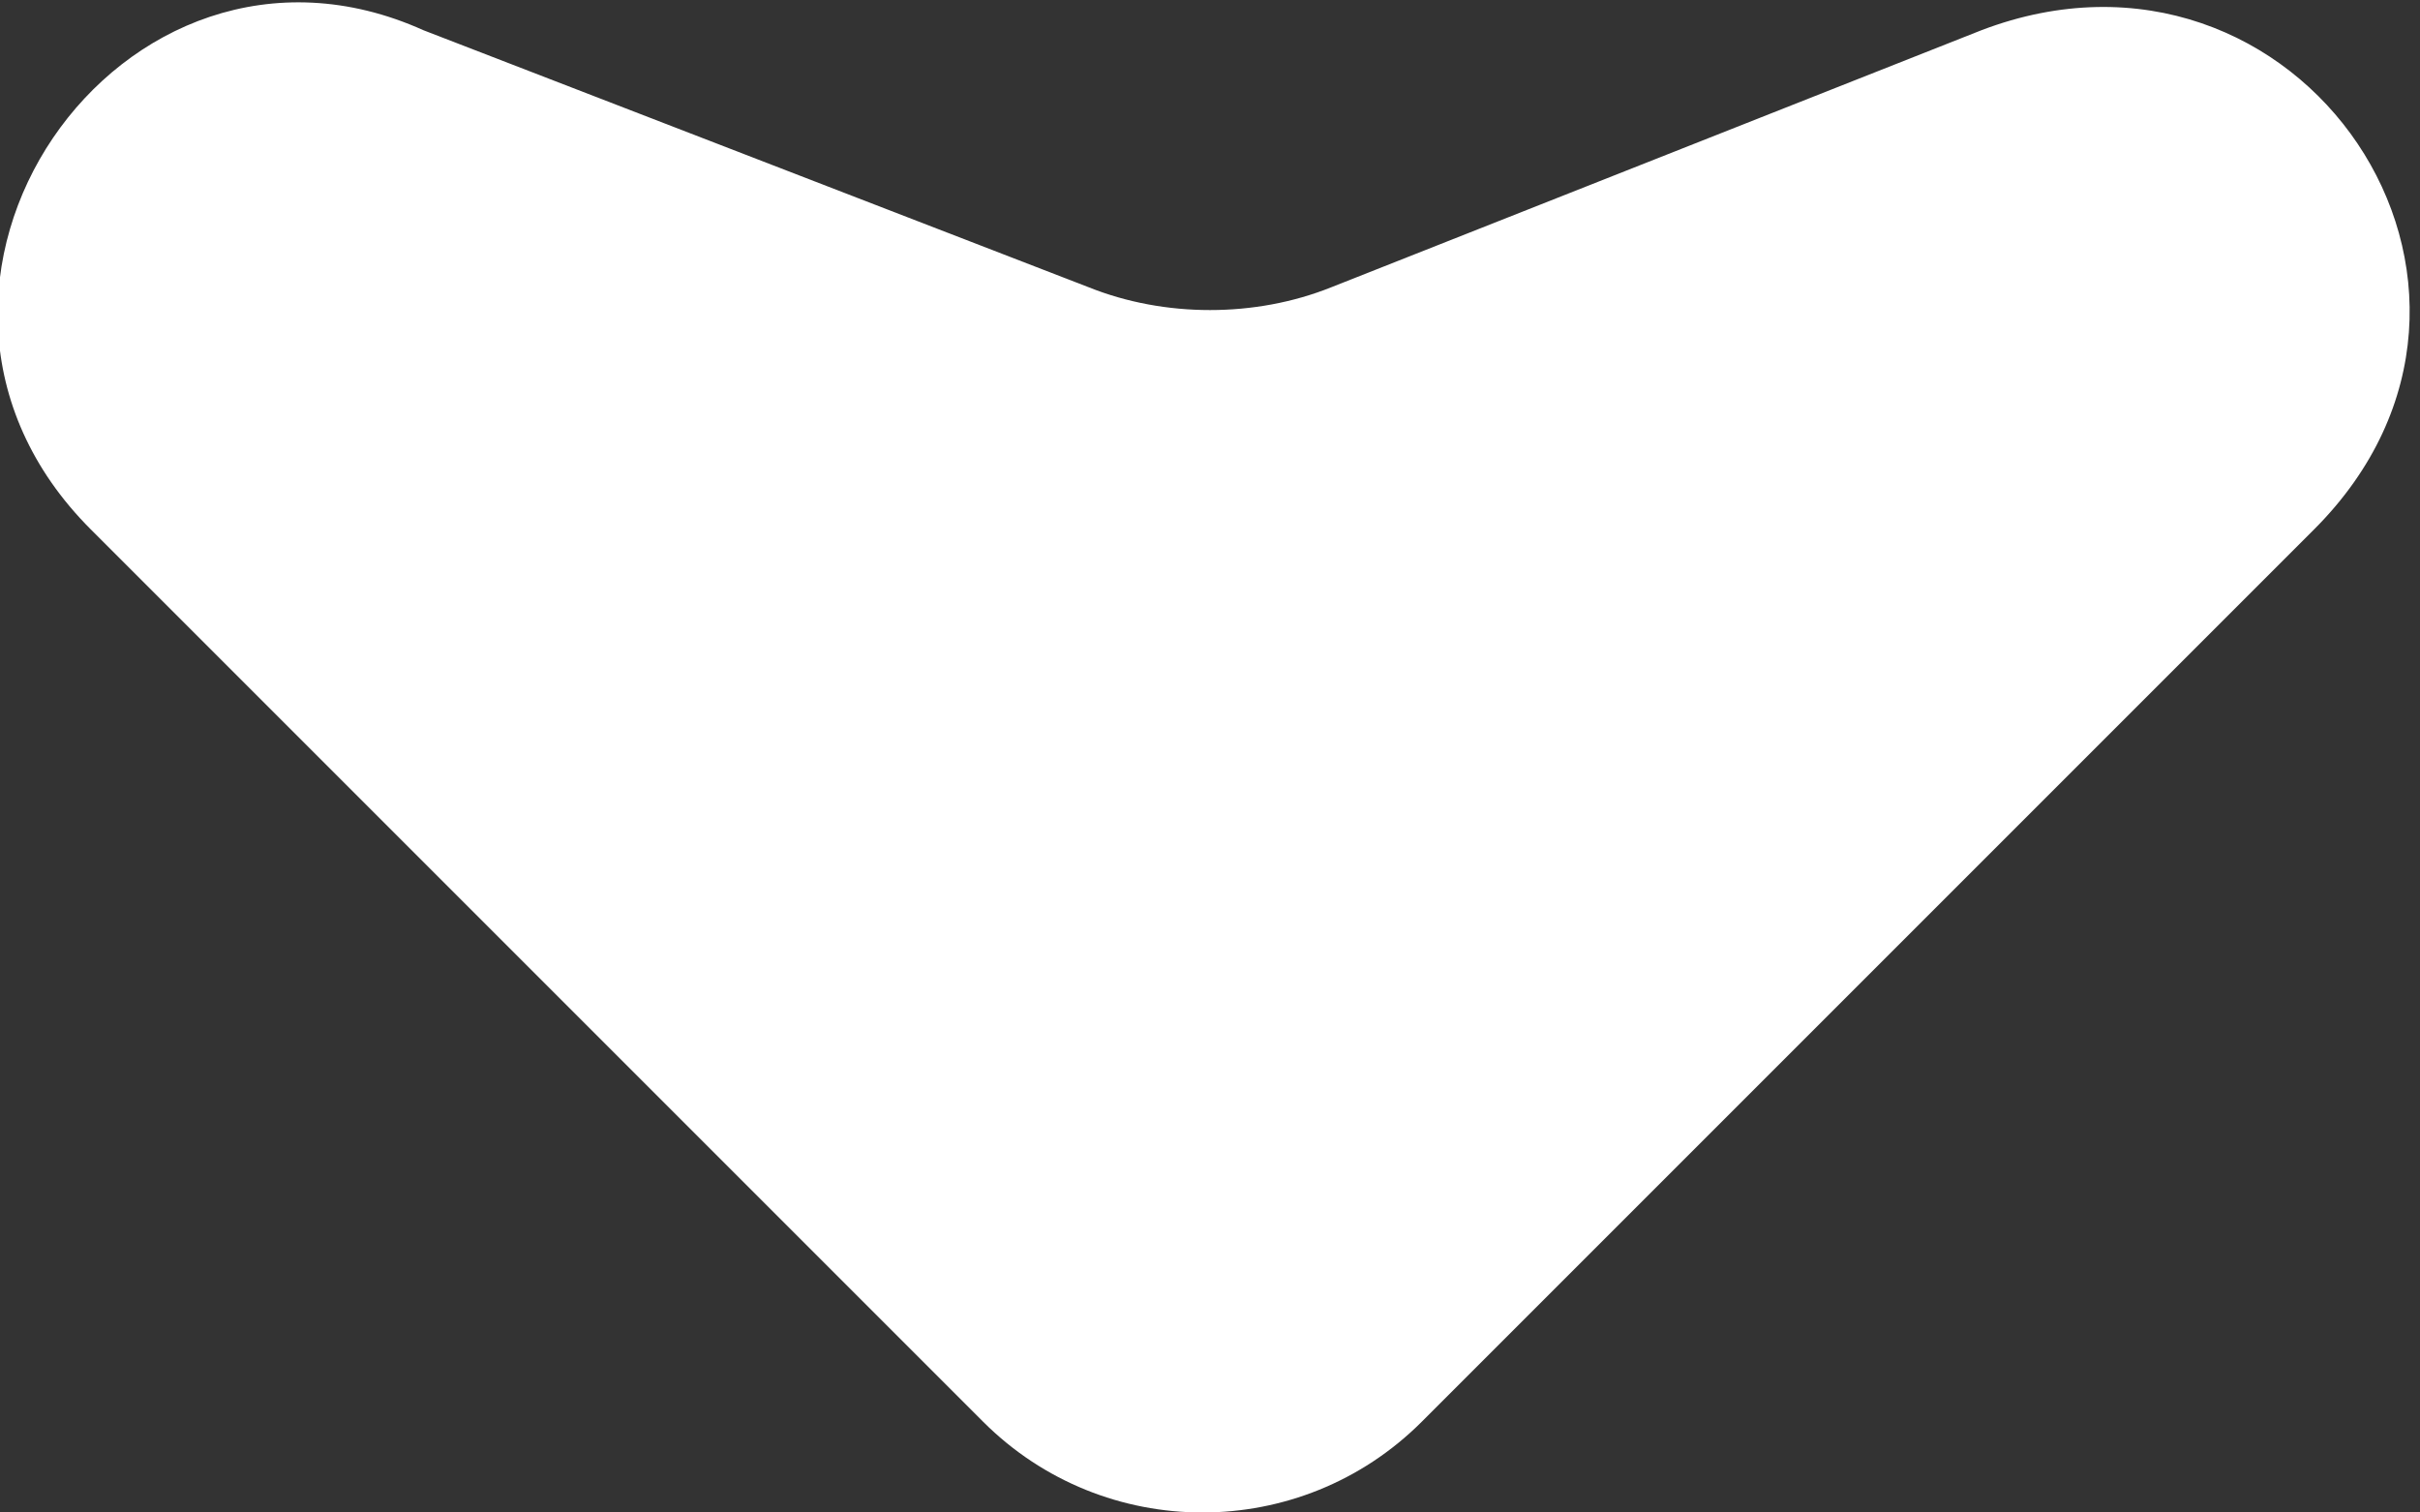 <?xml version="1.0" encoding="utf-8"?>
<!-- Generator: Adobe Illustrator 18.0.0, SVG Export Plug-In . SVG Version: 6.00 Build 0)  -->
<!DOCTYPE svg PUBLIC "-//W3C//DTD SVG 1.1//EN" "http://www.w3.org/Graphics/SVG/1.1/DTD/svg11.dtd">
<svg version="1.1" id="Layer_1" xmlns="http://www.w3.org/2000/svg" xmlns:xlink="http://www.w3.org/1999/xlink" x="0px" y="0px"
	 viewBox="0 0 16 10" enable-background="new 0 0 16 10" xml:space="preserve">
<rect x="0" y="0" width="16" height="10" fill="#333333" stroke="none"/>
<path fill="#FFFFFF" d="M7.2,1.9L2.8,0.2C0.8-0.7-1,1.9,0.6,3.5l5.9,5.9c0.8,0.8,2.1,0.8,2.9,0l5.9-5.9c1.6-1.6-0.1-4.1-2.2-3.3
	L8.8,1.9C8.3,2.1,7.7,2.1,7.2,1.9z"/>
</svg>

